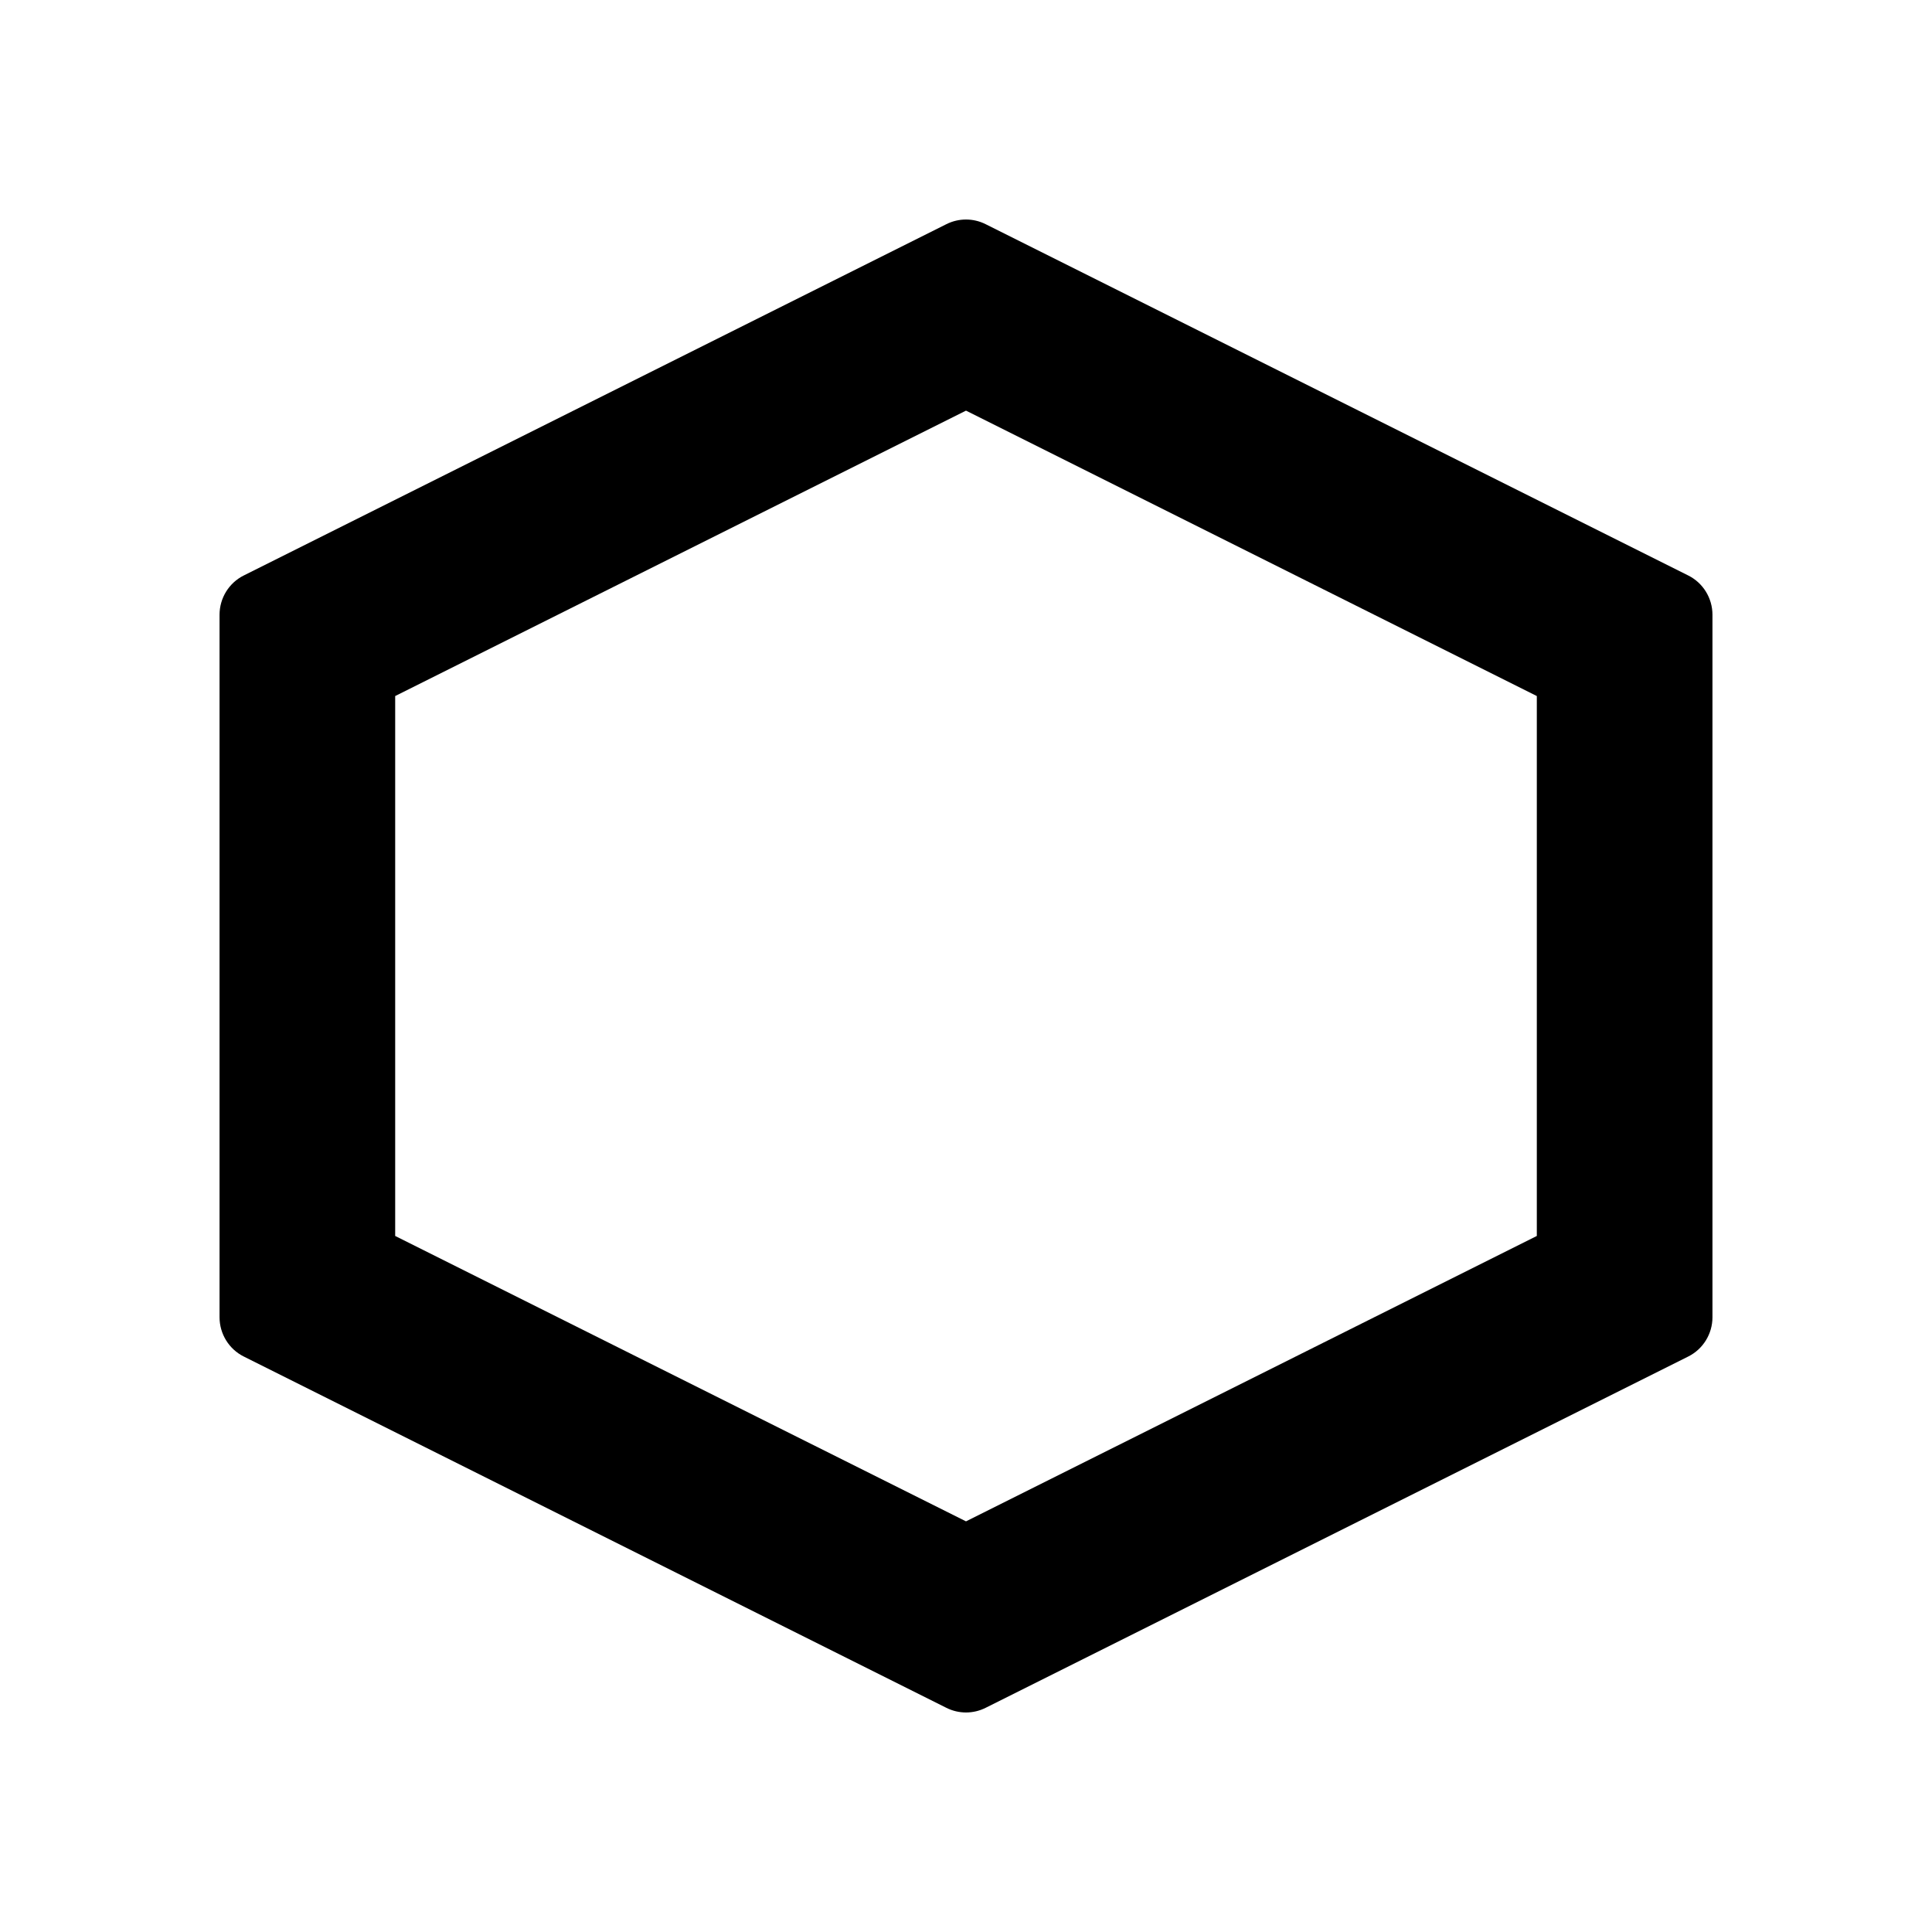 <svg viewBox="0 0 22 22" xmlns="http://www.w3.org/2000/svg">
  <defs>
    <style type="text/css" id="current-color-scheme">.ColorScheme-Highlight { color:#000000; }</style>
  </defs><path class="ColorScheme-Highlight" fill="currentColor" d="m19.5 7v8c0 .189-.107.363-.276.447l-8 4c-.141.071-.307.071-.448 0l-8-4c-.169-.084-.276-.258-.276-.447v-8c0-.189.107-.363.276-.447l8-4c.141-.071.307-.071.448 0l8 4c.169.084.276.258.276.447zm-15 .926v6.148l6.5 3.25 6.5-3.25v-6.148l-6.5-3.25z"/></svg>